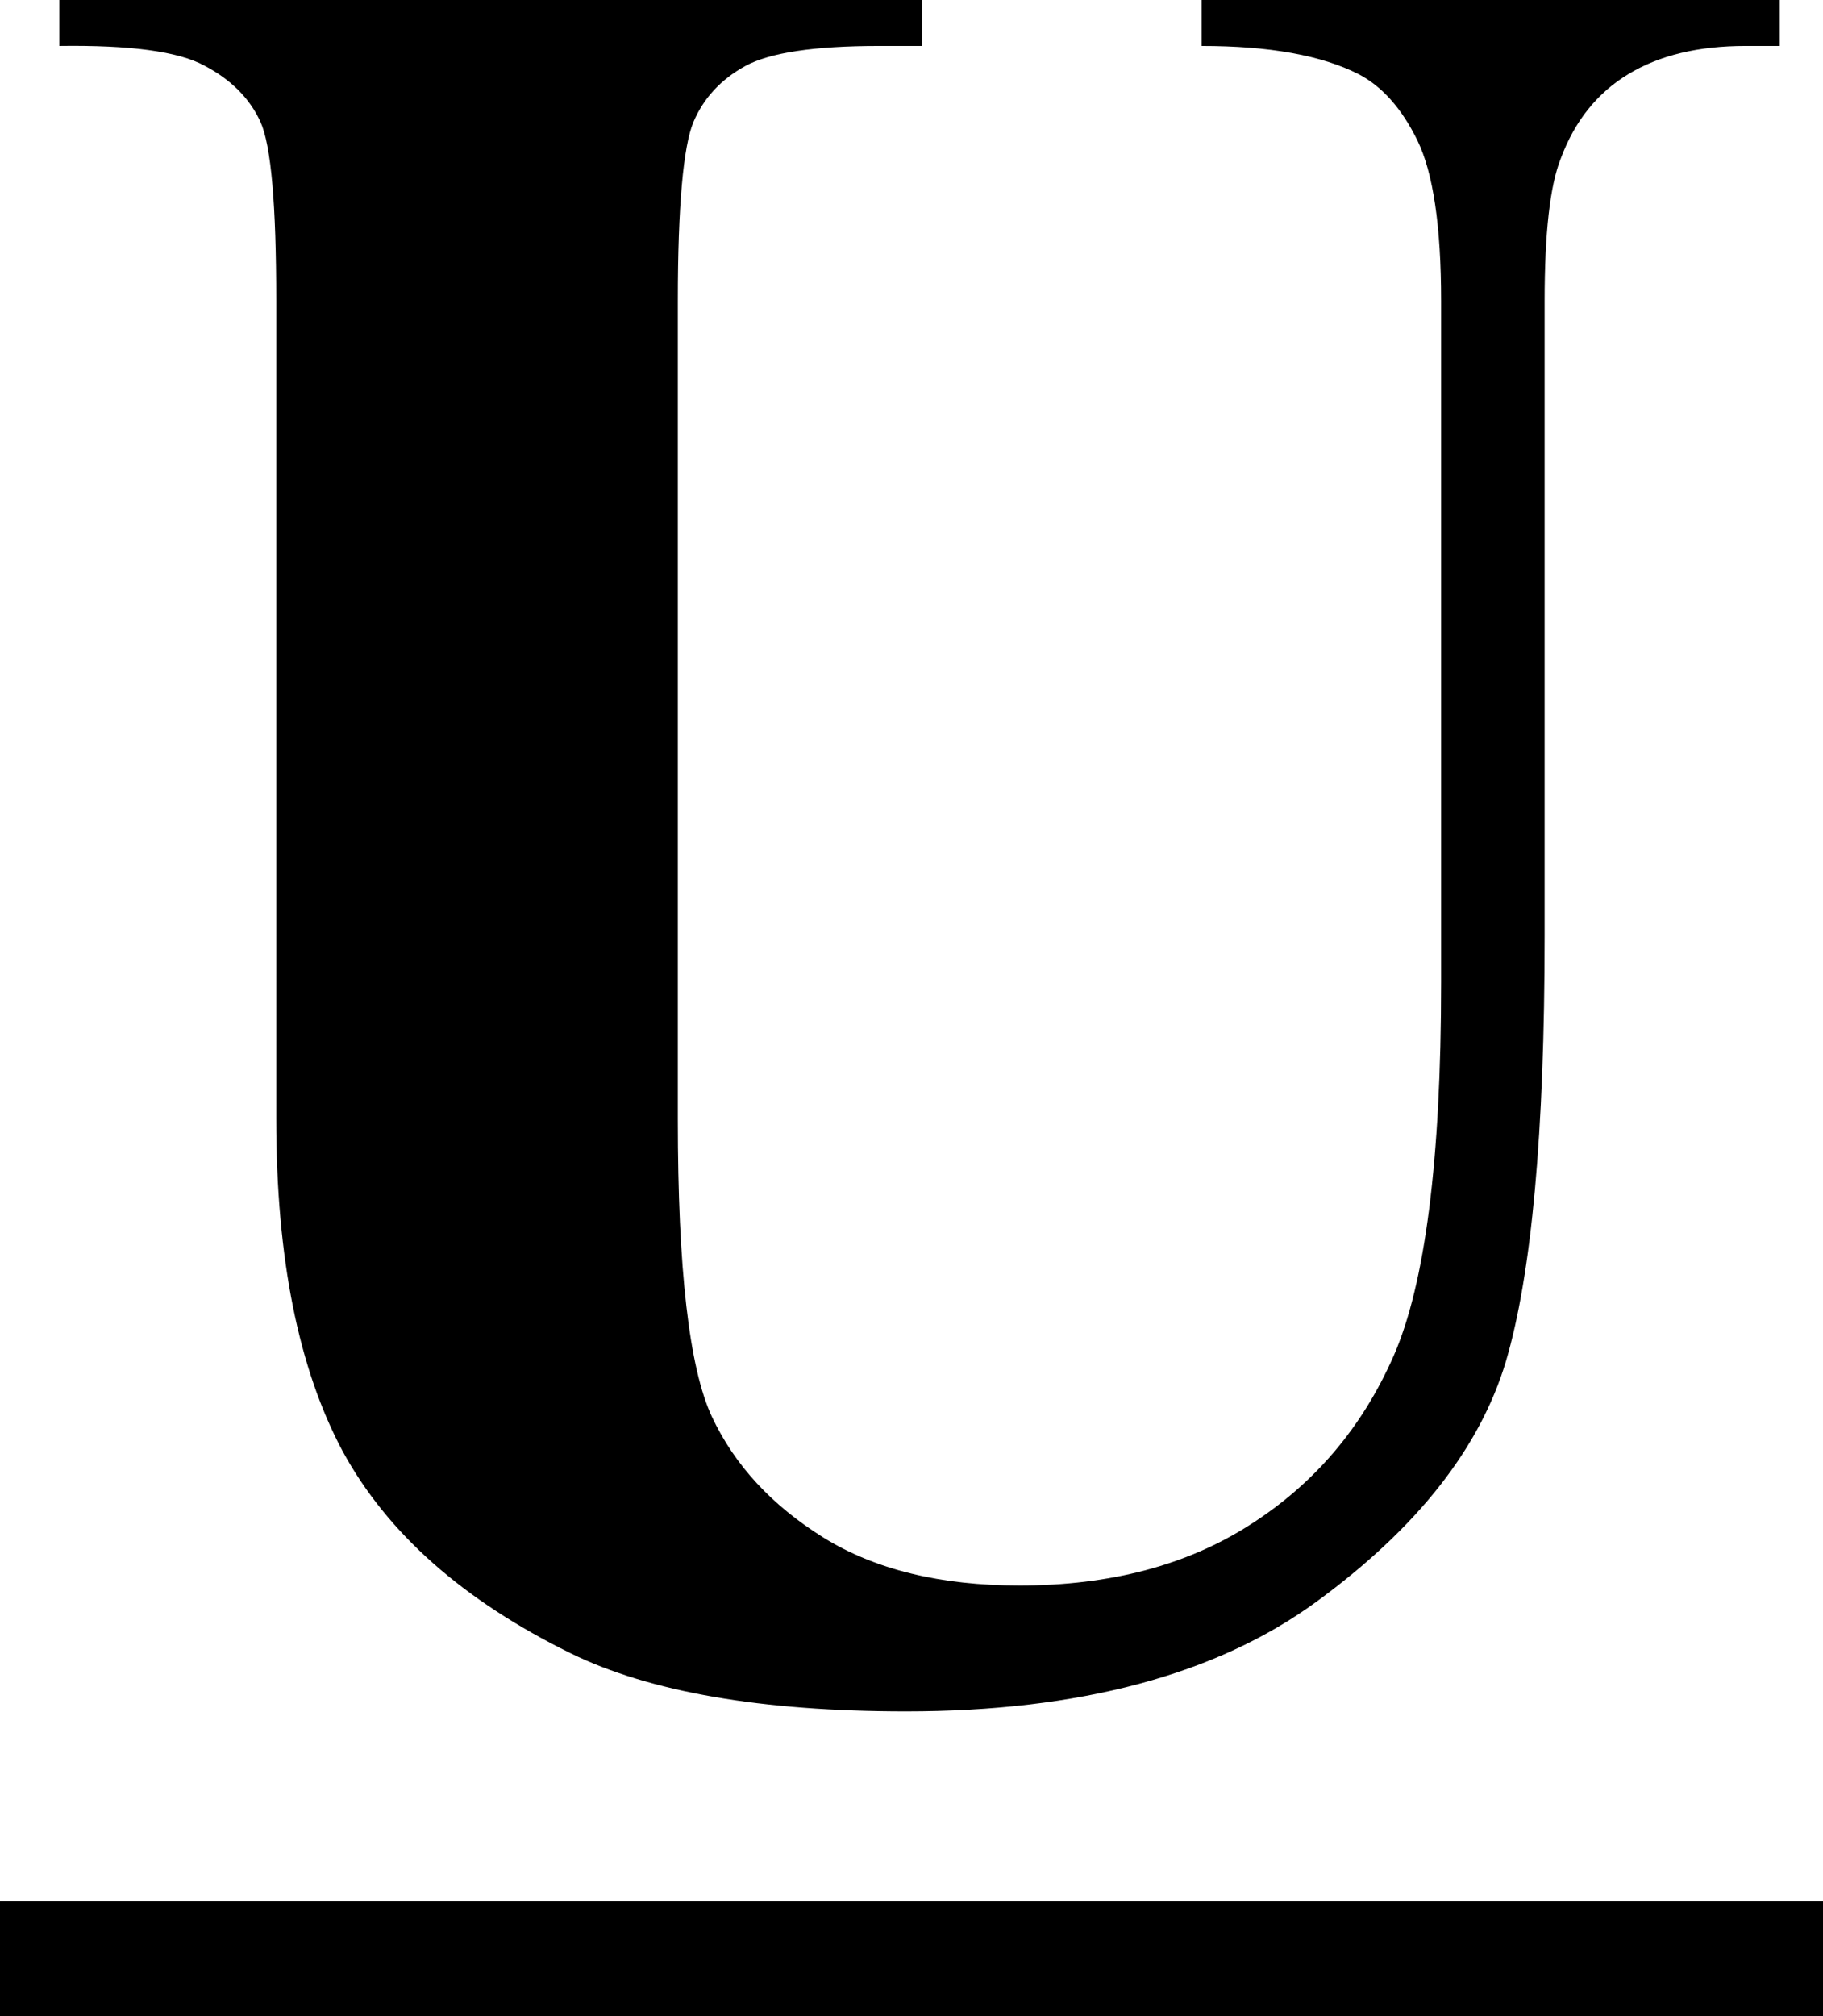 <?xml version="1.0" encoding="utf-8"?><svg version="1.1" id="Layer_1" xmlns="http://www.w3.org/2000/svg" xmlns:xlink="http://www.w3.org/1999/xlink" x="0px" y="0px" viewBox="0 0 111.13 122.88" style="enable-background:new 0 0 111.13 122.88" xml:space="preserve"><g><path d="M3.62,0h52.58v2.8h-2.62c-3.95,0-6.67,0.41-8.16,1.23C43.93,4.85,42.88,6,42.27,7.44c-0.61,1.46-0.95,5.1-0.95,10.9v49.88 c0,9.13,0.69,15.16,2.08,18.13c1.39,2.95,3.64,5.39,6.8,7.36c3.15,1.95,7.13,2.92,11.95,2.92c5.51,0,10.21-1.23,14.08-3.72 c3.9-2.49,6.8-5.9,8.72-10.26c1.92-4.36,2.9-11.95,2.9-22.78V18.34c0-4.57-0.49-7.82-1.44-9.77c-0.95-1.95-2.16-3.31-3.59-4.05 c-2.26-1.15-5.44-1.72-9.57-1.72V0h35.24v2.8h-2.1c-2.85,0-5.23,0.57-7.13,1.72c-1.9,1.15-3.28,2.87-4.13,5.18 c-0.64,1.62-0.97,4.49-0.97,8.64v38.7c0,11.98-0.79,20.62-2.36,25.93c-1.59,5.31-5.44,10.18-11.54,14.64 c-6.1,4.46-14.47,6.69-25.03,6.69c-8.8,0-15.62-1.18-20.44-3.54c-6.54-3.21-11.18-7.31-13.9-12.31 c-2.69-5.03-4.05-11.75-4.05-20.24V18.34c0-5.85-0.31-9.49-0.97-10.93C15.21,5.98,14.08,4.85,12.46,4 C10.87,3.13,7.92,2.74,3.62,2.8V0L3.62,0z M0,115.89h111.13v7H0V115.89L0,115.89z"/></g></svg>
